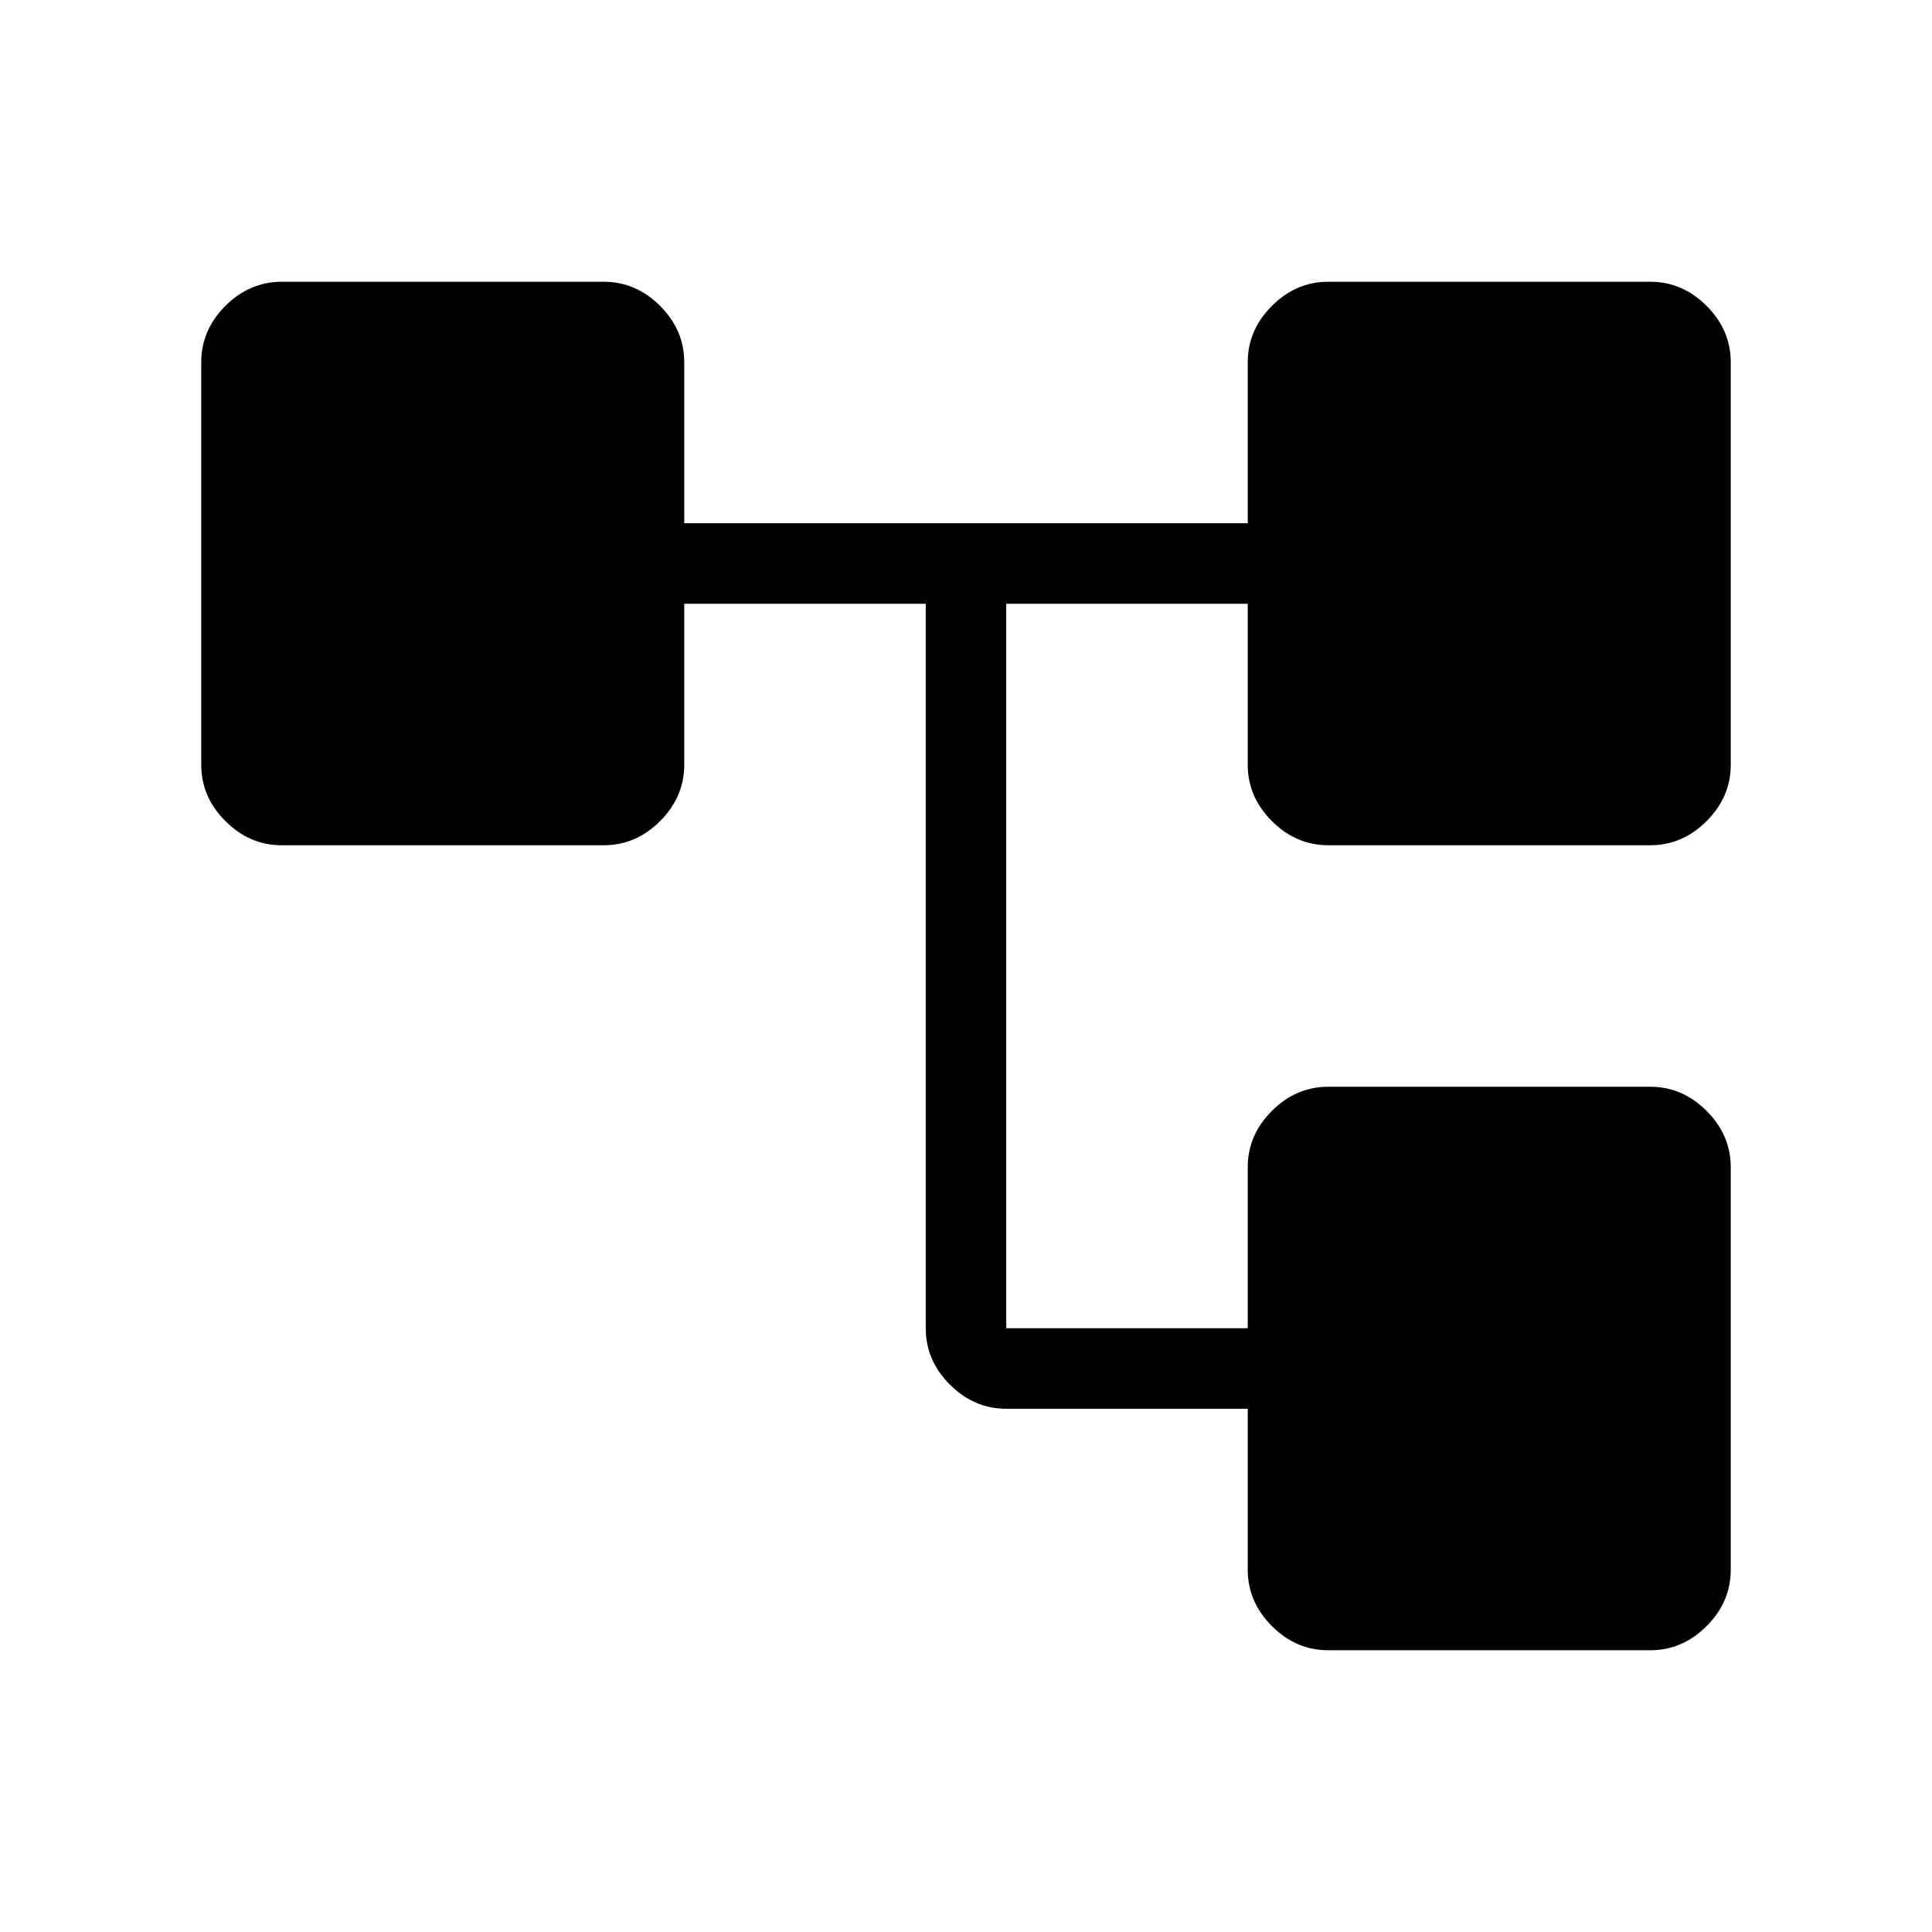 <svg xmlns="http://www.w3.org/2000/svg" height="24" width="24"><path d="M16.5 20.5q-.4 0-.7-.3-.3-.3-.3-.7v-2h-3q-.4 0-.7-.3-.3-.3-.3-.7v-9h-3v2q0 .4-.3.7-.3.3-.7.3h-4q-.4 0-.7-.3-.3-.3-.3-.7v-5q0-.4.3-.7.3-.3.7-.3h4q.4 0 .7.3.3.3.3.7v2h7v-2q0-.4.3-.7.3-.3.7-.3h4q.4 0 .7.3.3.3.3.7v5q0 .4-.3.7-.3.3-.7.3h-4q-.4 0-.7-.3-.3-.3-.3-.7v-2h-3v9h3v-2q0-.4.3-.7.3-.3.7-.3h4q.4 0 .7.3.3.3.3.7v5q0 .4-.3.7-.3.3-.7.3Z"/></svg>